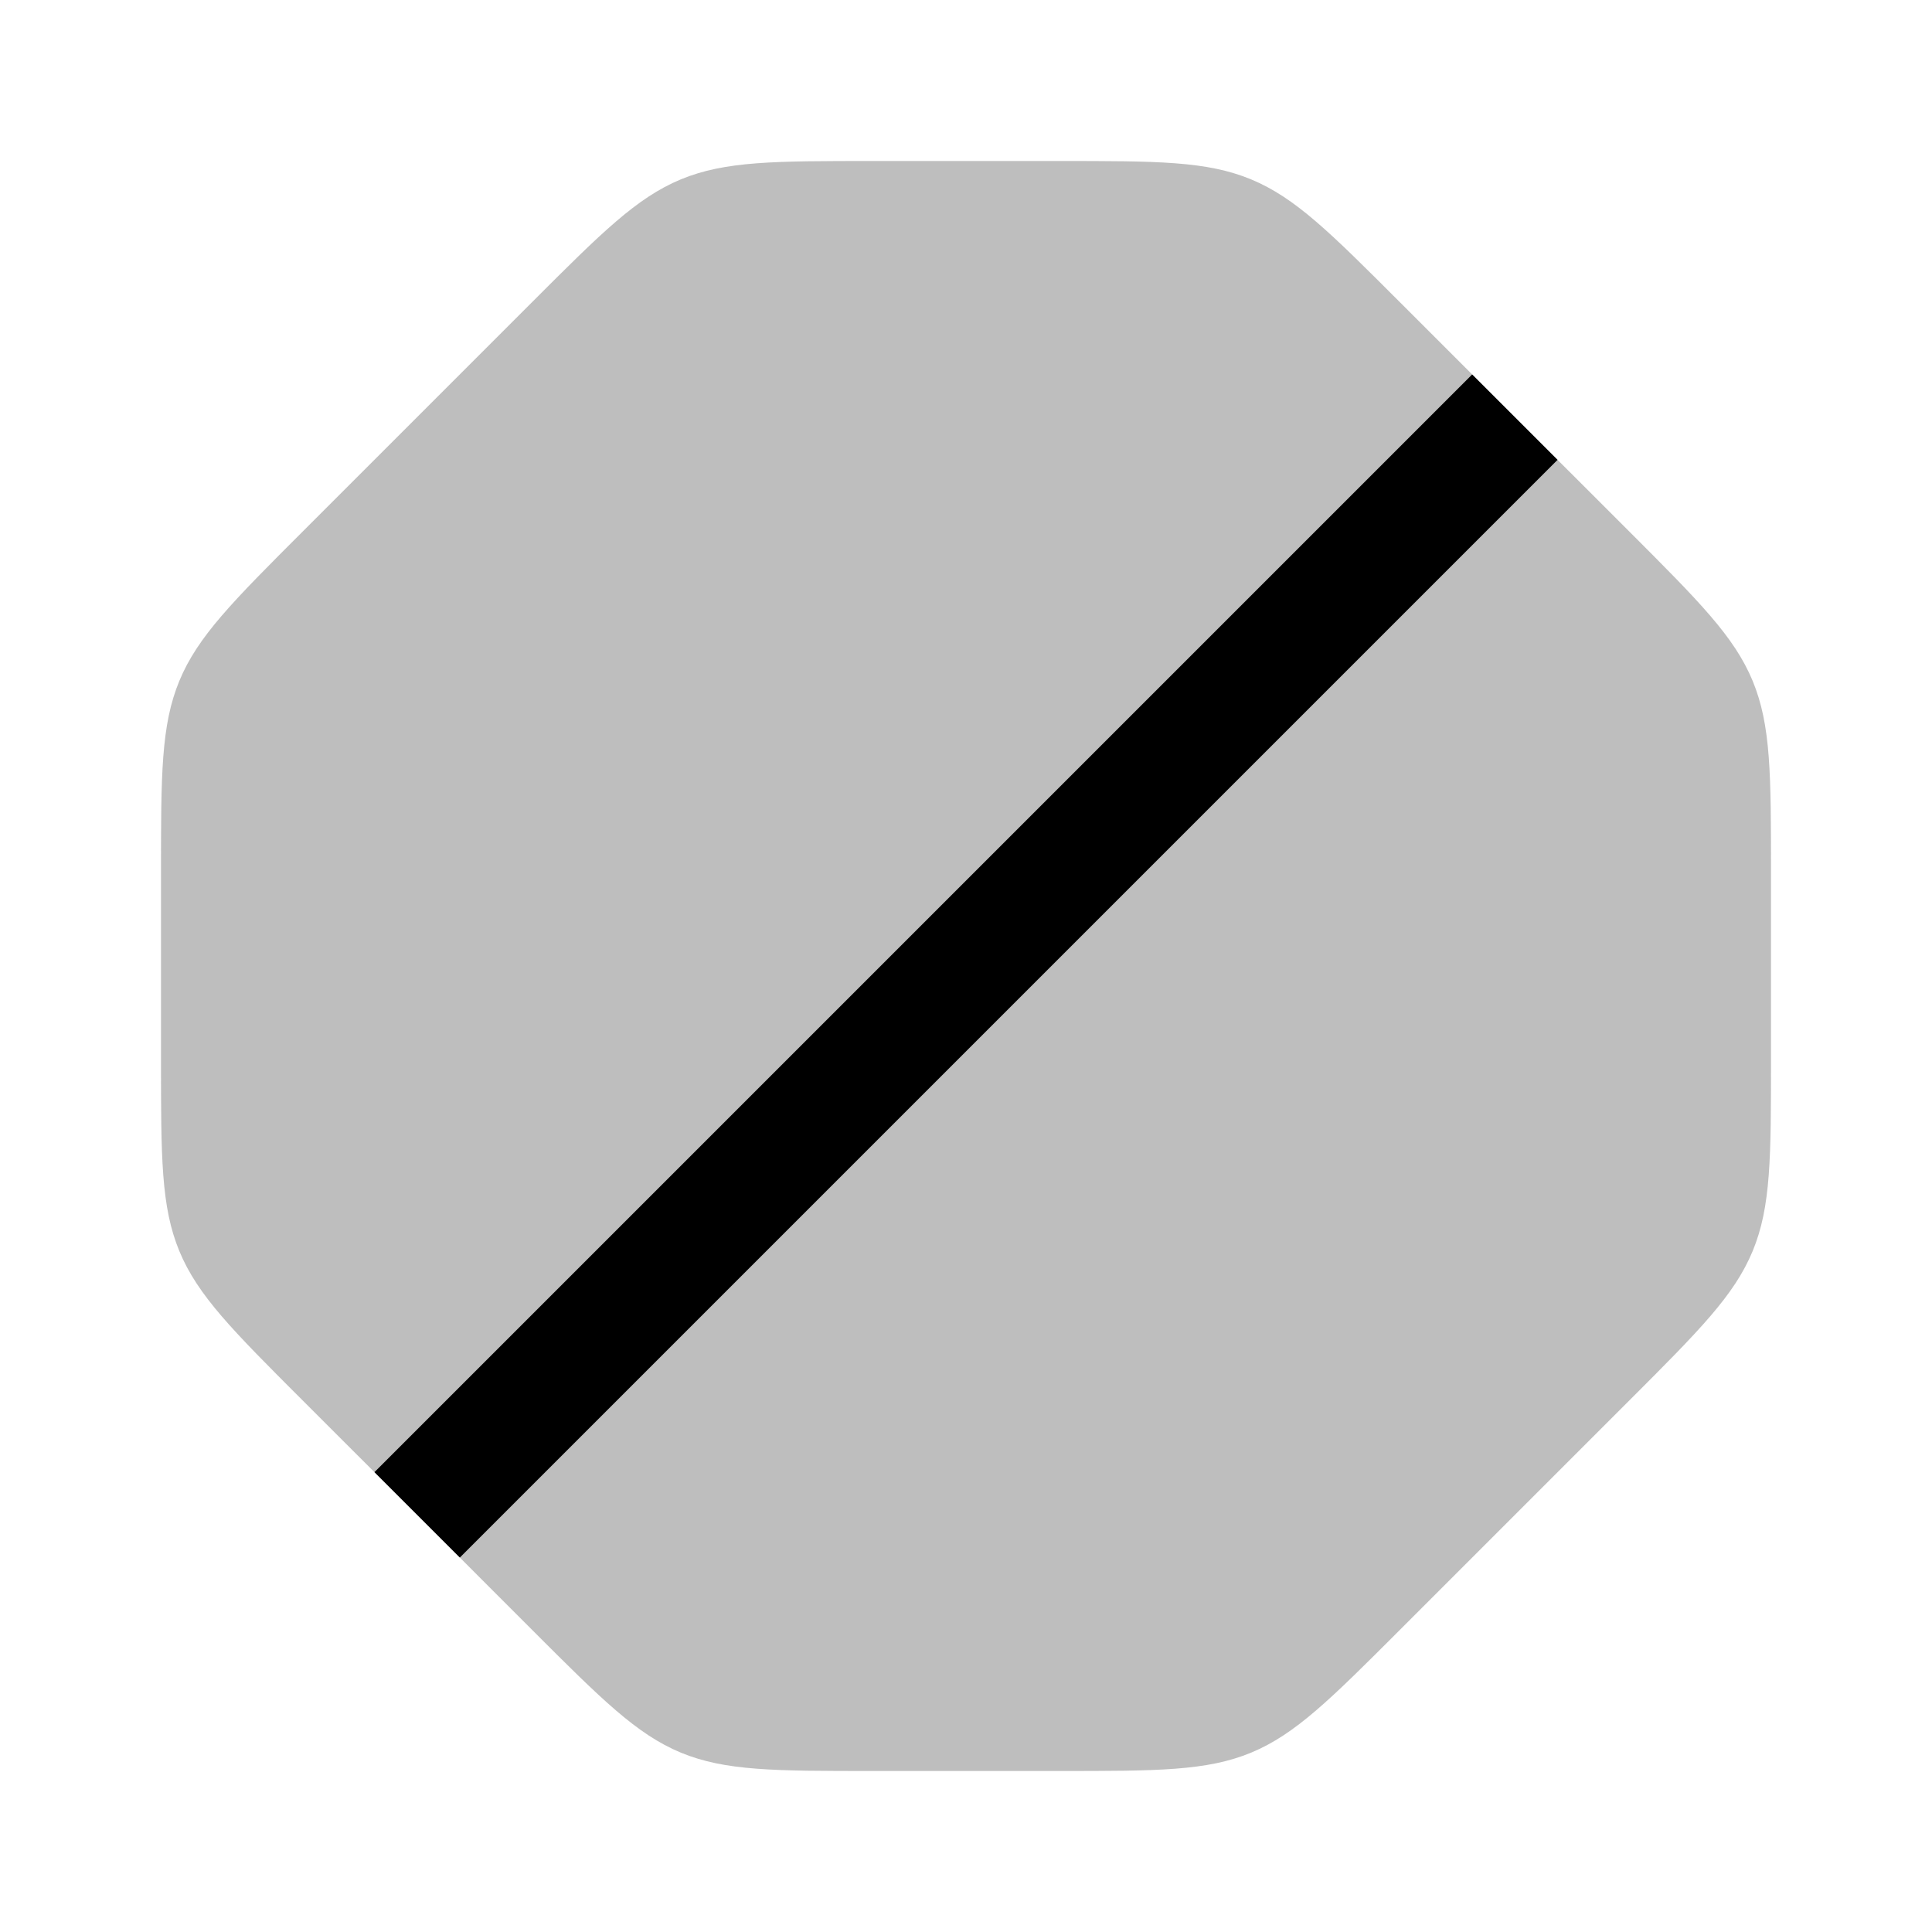 <svg width="24" height="24" viewBox="0 0 24 24" fill="none" xmlns="http://www.w3.org/2000/svg">
<path opacity="0.5" d="M3.757 17.394L5.182 18.818L6.606 20.243C7.473 21.11 7.907 21.543 8.458 21.772C9.009 22 9.623 22 10.849 22H13.151C14.377 22 14.99 22 15.542 21.772C16.093 21.543 16.527 21.11 17.394 20.243L20.243 17.394C21.11 16.527 21.543 16.093 21.772 15.542C22 14.991 22 14.377 22 13.151V10.849C22 9.623 22 9.01 21.772 8.458C21.543 7.907 21.11 7.474 20.243 6.606L18.818 5.182L17.393 3.757C16.526 2.89 16.093 2.457 15.541 2.228C14.99 2 14.377 2 13.151 2H10.849C9.622 2 9.009 2 8.458 2.228C7.907 2.457 7.473 2.89 6.606 3.757L3.757 6.606C2.89 7.473 2.456 7.907 2.228 8.458C2 9.01 2 9.623 2 10.849V13.151C2 14.377 2 14.991 2.228 15.542C2.456 16.093 2.89 16.527 3.757 17.394Z" fill="#7f7f7f"/>
<path d="M18.818 5.182L5.182 18.818" stroke="black" stroke-width="1.5"/>
</svg>
